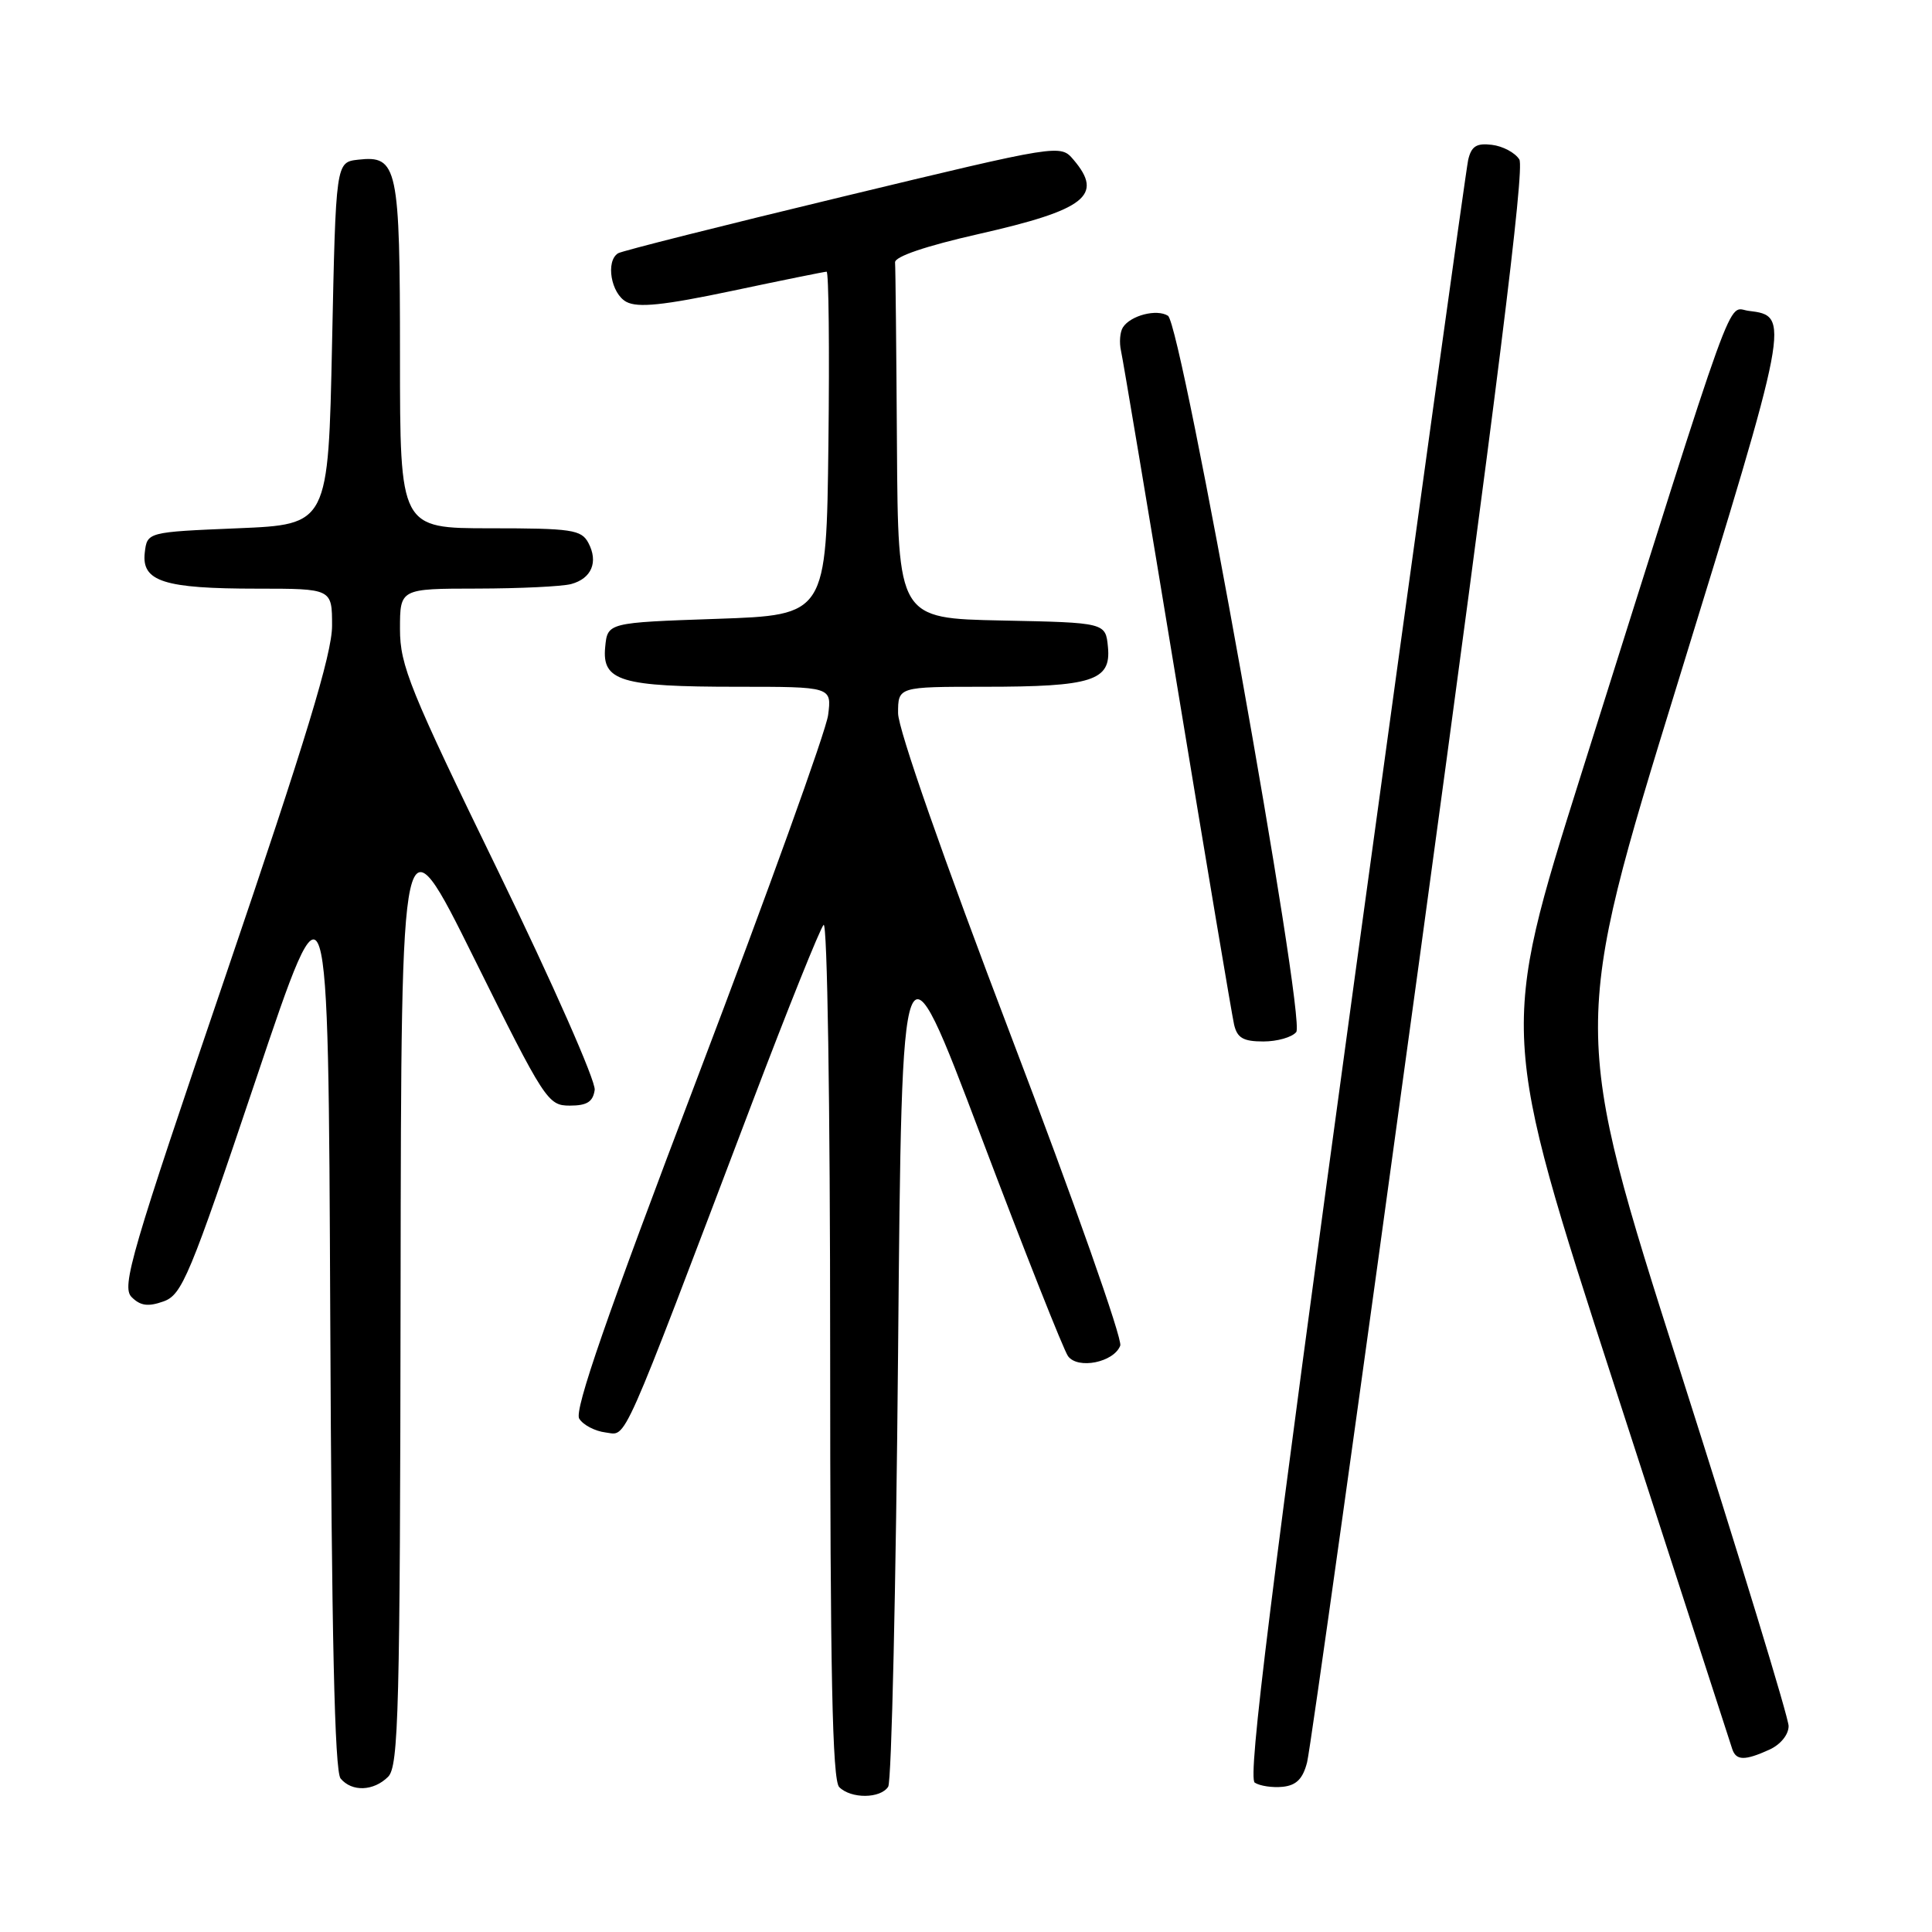 <?xml version="1.0" encoding="UTF-8" standalone="no"?>
<!DOCTYPE svg PUBLIC "-//W3C//DTD SVG 1.1//EN" "http://www.w3.org/Graphics/SVG/1.1/DTD/svg11.dtd" >
<svg xmlns="http://www.w3.org/2000/svg" xmlns:xlink="http://www.w3.org/1999/xlink" version="1.1" viewBox="0 0 256 256">
 <g >
 <path fill="currentColor"
d=" M 117.69 236.75 C 118.14 236.06 118.72 210.15 119.00 179.17 C 119.50 122.83 119.50 122.83 129.98 150.54 C 135.74 165.78 140.94 178.90 141.52 179.70 C 142.83 181.48 147.59 180.52 148.44 178.30 C 148.76 177.47 142.27 159.06 134.01 137.40 C 125.01 113.78 119.00 96.61 119.00 94.50 C 119.00 91.00 119.00 91.00 130.43 91.00 C 144.74 91.00 147.24 90.20 146.81 85.75 C 146.50 82.50 146.50 82.50 132.75 82.22 C 119.00 81.94 119.00 81.94 118.85 58.97 C 118.77 46.34 118.66 35.45 118.60 34.77 C 118.54 34.00 122.67 32.60 129.63 31.02 C 143.85 27.80 146.28 25.90 142.25 21.17 C 140.50 19.11 140.50 19.11 111.65 26.06 C 95.79 29.88 82.40 33.25 81.90 33.56 C 80.22 34.60 80.96 38.91 83.00 40.00 C 84.52 40.81 87.91 40.46 97.02 38.54 C 103.63 37.14 109.26 36.00 109.53 36.00 C 109.81 36.00 109.92 46.24 109.77 58.75 C 109.50 81.50 109.50 81.50 95.00 82.00 C 80.50 82.50 80.50 82.50 80.19 85.75 C 79.75 90.25 82.25 91.00 97.67 91.00 C 110.21 91.00 110.21 91.00 109.73 94.75 C 109.47 96.81 101.73 118.29 92.53 142.48 C 80.38 174.41 76.06 186.88 76.75 187.98 C 77.27 188.82 78.85 189.64 80.25 189.81 C 83.12 190.15 81.96 192.76 99.71 146.00 C 104.41 133.62 108.65 123.07 109.13 122.55 C 109.62 122.01 110.00 146.19 110.00 178.60 C 110.00 221.60 110.29 235.89 111.20 236.80 C 112.77 238.37 116.66 238.34 117.69 236.75 Z  M 51.43 235.43 C 52.82 234.03 53.01 226.71 53.08 170.68 C 53.16 107.50 53.16 107.50 62.83 127.00 C 72.18 145.85 72.60 146.50 75.50 146.50 C 77.78 146.50 78.57 146.00 78.80 144.42 C 78.96 143.27 73.22 130.27 66.05 115.52 C 54.28 91.34 53.00 88.18 53.00 83.35 C 53.00 78.00 53.00 78.00 63.25 77.99 C 68.89 77.98 74.48 77.71 75.68 77.39 C 78.39 76.66 79.31 74.46 77.96 71.93 C 77.03 70.19 75.76 70.00 64.96 70.00 C 53.00 70.00 53.00 70.00 53.00 47.19 C 53.00 22.01 52.69 20.57 47.45 21.16 C 44.50 21.50 44.50 21.50 44.00 45.50 C 43.50 69.50 43.50 69.50 31.50 70.00 C 19.50 70.50 19.50 70.50 19.18 73.25 C 18.75 77.05 21.73 78.00 34.07 78.00 C 44.00 78.00 44.00 78.00 44.00 82.92 C 44.00 86.62 40.52 98.06 29.96 129.09 C 17.36 166.09 16.07 170.50 17.44 171.87 C 18.60 173.03 19.62 173.17 21.65 172.45 C 24.12 171.58 25.10 169.24 33.92 143.00 C 43.50 114.50 43.50 114.50 43.76 174.41 C 43.94 216.63 44.34 234.71 45.13 235.66 C 46.63 237.46 49.50 237.35 51.43 235.43 Z  M 173.20 233.50 C 173.62 231.85 180.35 183.76 188.15 126.63 C 198.36 51.84 202.05 22.30 201.32 21.13 C 200.76 20.23 199.12 19.36 197.68 19.19 C 195.64 18.94 194.96 19.38 194.54 21.19 C 194.26 22.46 187.50 71.18 179.52 129.45 C 168.32 211.34 165.31 235.58 166.26 236.21 C 166.94 236.65 168.61 236.90 169.97 236.76 C 171.78 236.57 172.64 235.70 173.20 233.50 Z  M 234.45 231.84 C 235.93 231.17 237.00 229.85 237.00 228.71 C 237.00 227.62 230.52 206.39 222.59 181.53 C 208.18 136.33 208.18 136.33 222.28 90.58 C 237.21 42.14 237.26 41.86 231.71 41.19 C 228.76 40.84 230.52 35.98 209.50 102.64 C 198.74 136.79 198.74 136.79 213.93 183.64 C 222.28 209.41 229.30 231.06 229.53 231.75 C 230.04 233.30 231.19 233.32 234.45 231.84 Z  M 171.76 136.75 C 173.08 135.11 156.58 42.98 154.76 41.84 C 153.27 40.90 149.80 41.80 148.79 43.38 C 148.40 43.99 148.29 45.39 148.54 46.49 C 148.79 47.60 152.15 67.62 156.00 91.00 C 159.85 114.38 163.24 134.51 163.52 135.75 C 163.93 137.53 164.73 138.00 167.40 138.00 C 169.24 138.00 171.21 137.44 171.76 136.75 Z "/>
</g>
</svg>